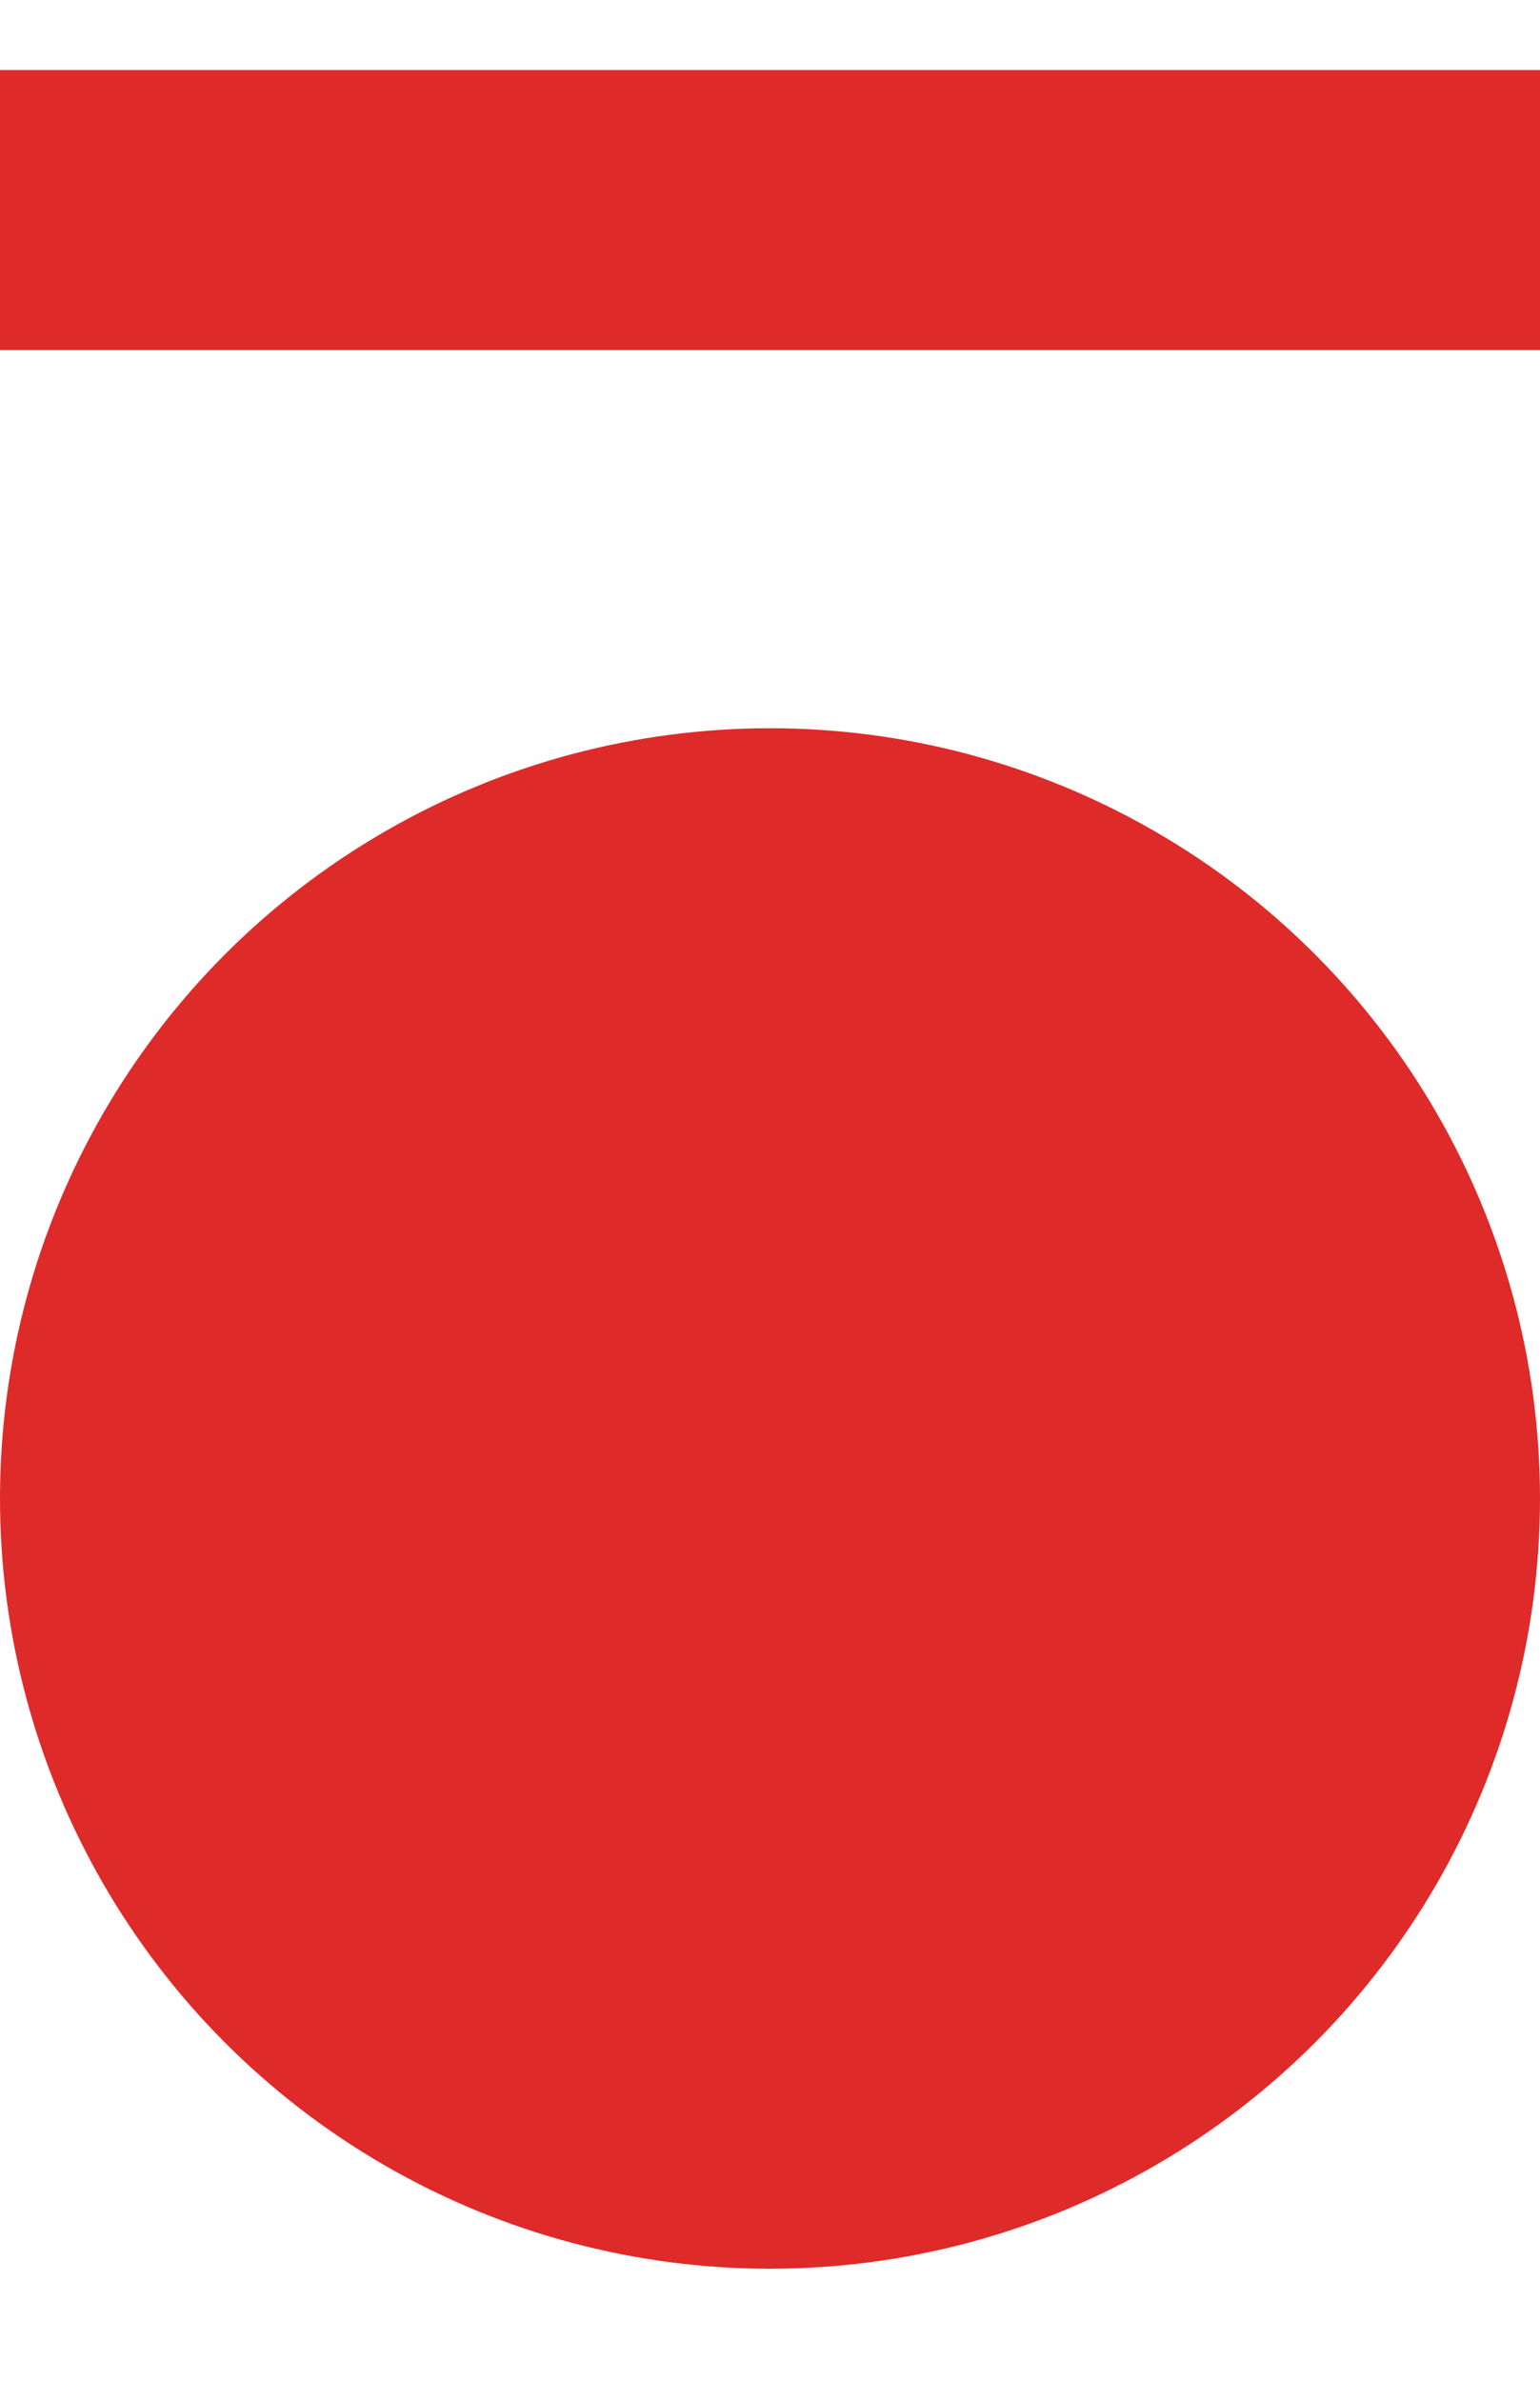 <svg width="11" height="17" viewBox="0 0 11 17" fill="none" xmlns="http://www.w3.org/2000/svg">
<circle cx="5.5" cy="10.7" r="5.5" fill="#DF2A2A"/>
<path d="M0 1.5H11" stroke="#DF2A2A" stroke-width="2"/>
</svg>
